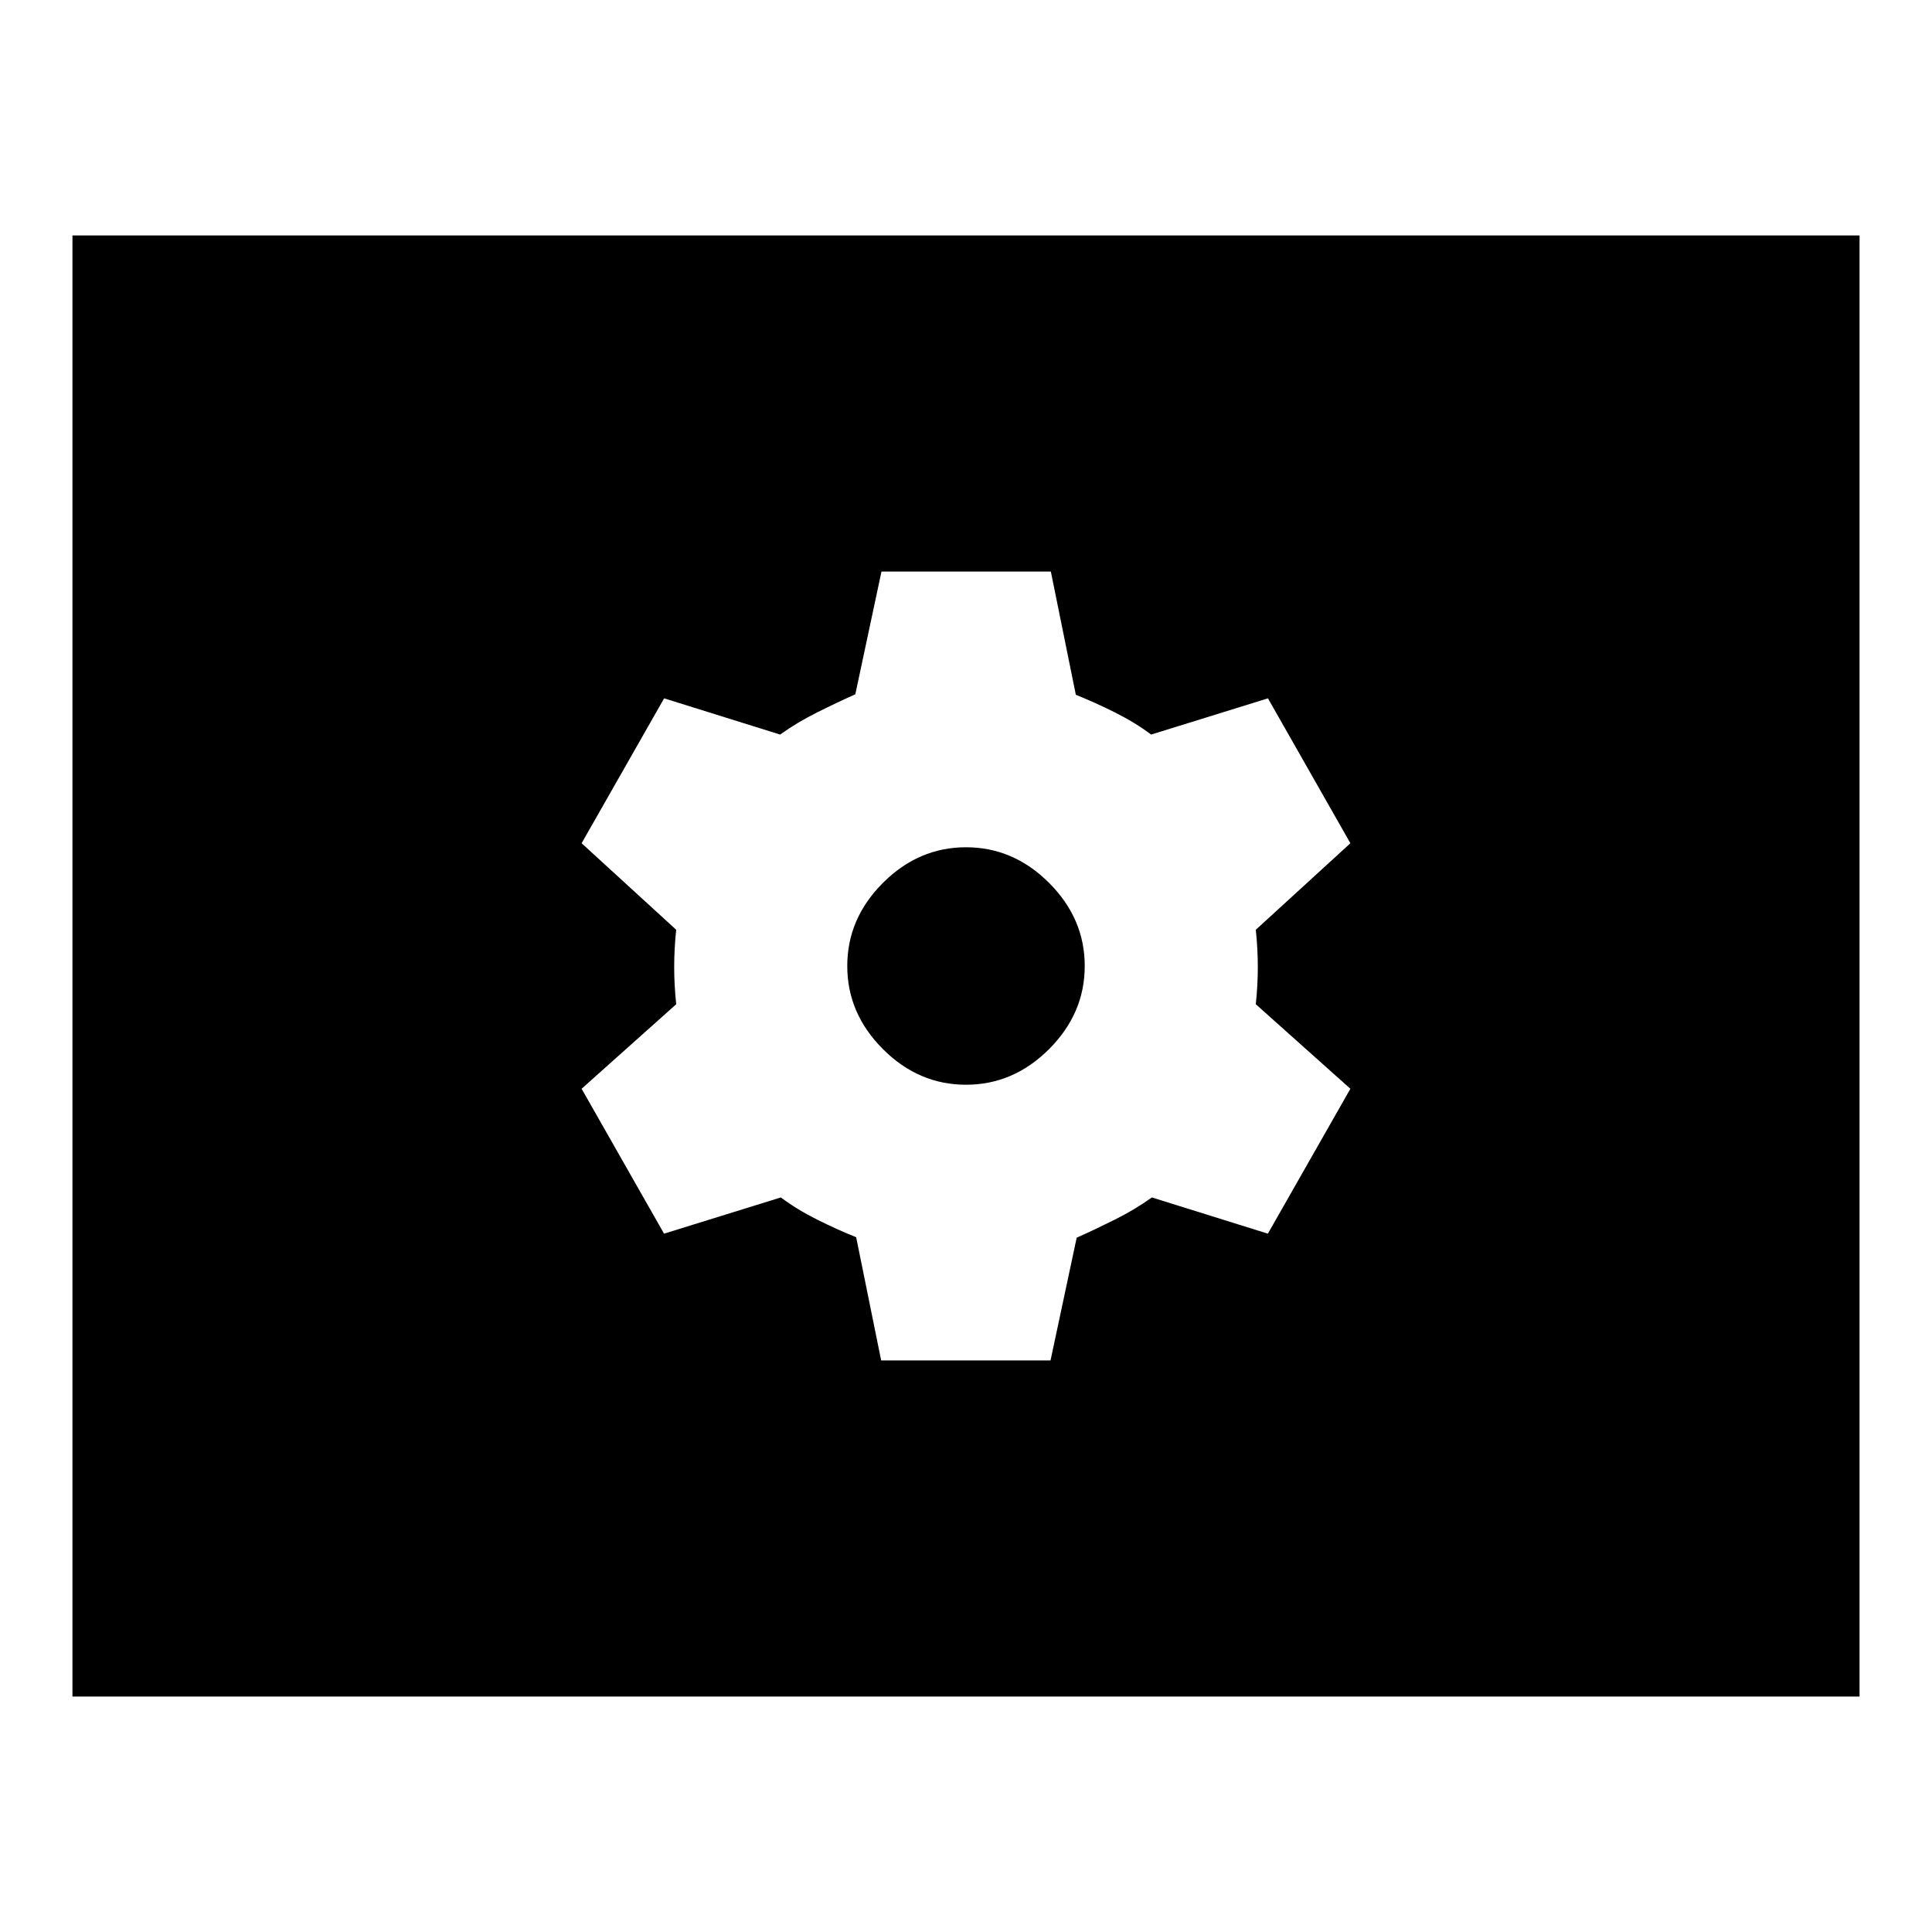 <svg xmlns="http://www.w3.org/2000/svg" height="24" viewBox="0 -960 960 960" width="24"><path d="M437.846-284H522l13-61q9-4 19-9t18.362-11L630-347l41-72-47-42q1-9.5 1-18.5t-1-18.5l47-43-40.959-72L572-595q-8-6-18-11t-19.423-8.769L522.154-676H438l-13 61q-9 4-19 9t-18.362 11L330-613l-41 72 47 43q-1 9.5-1 18.5t1 18.5l-47 42 40.959 72L388-365q8 6 18 11t19.423 8.769L437.846-284ZM480-421q-23.575 0-41.288-17.712Q421-456.425 421-480q0-23.575 17.712-41.287Q456.425-539 480-539q23.575 0 41.287 17.713Q539-503.575 539-480t-17.713 41.288Q503.575-421 480-421ZM36-117v-726h888v726H36Z"/></svg>